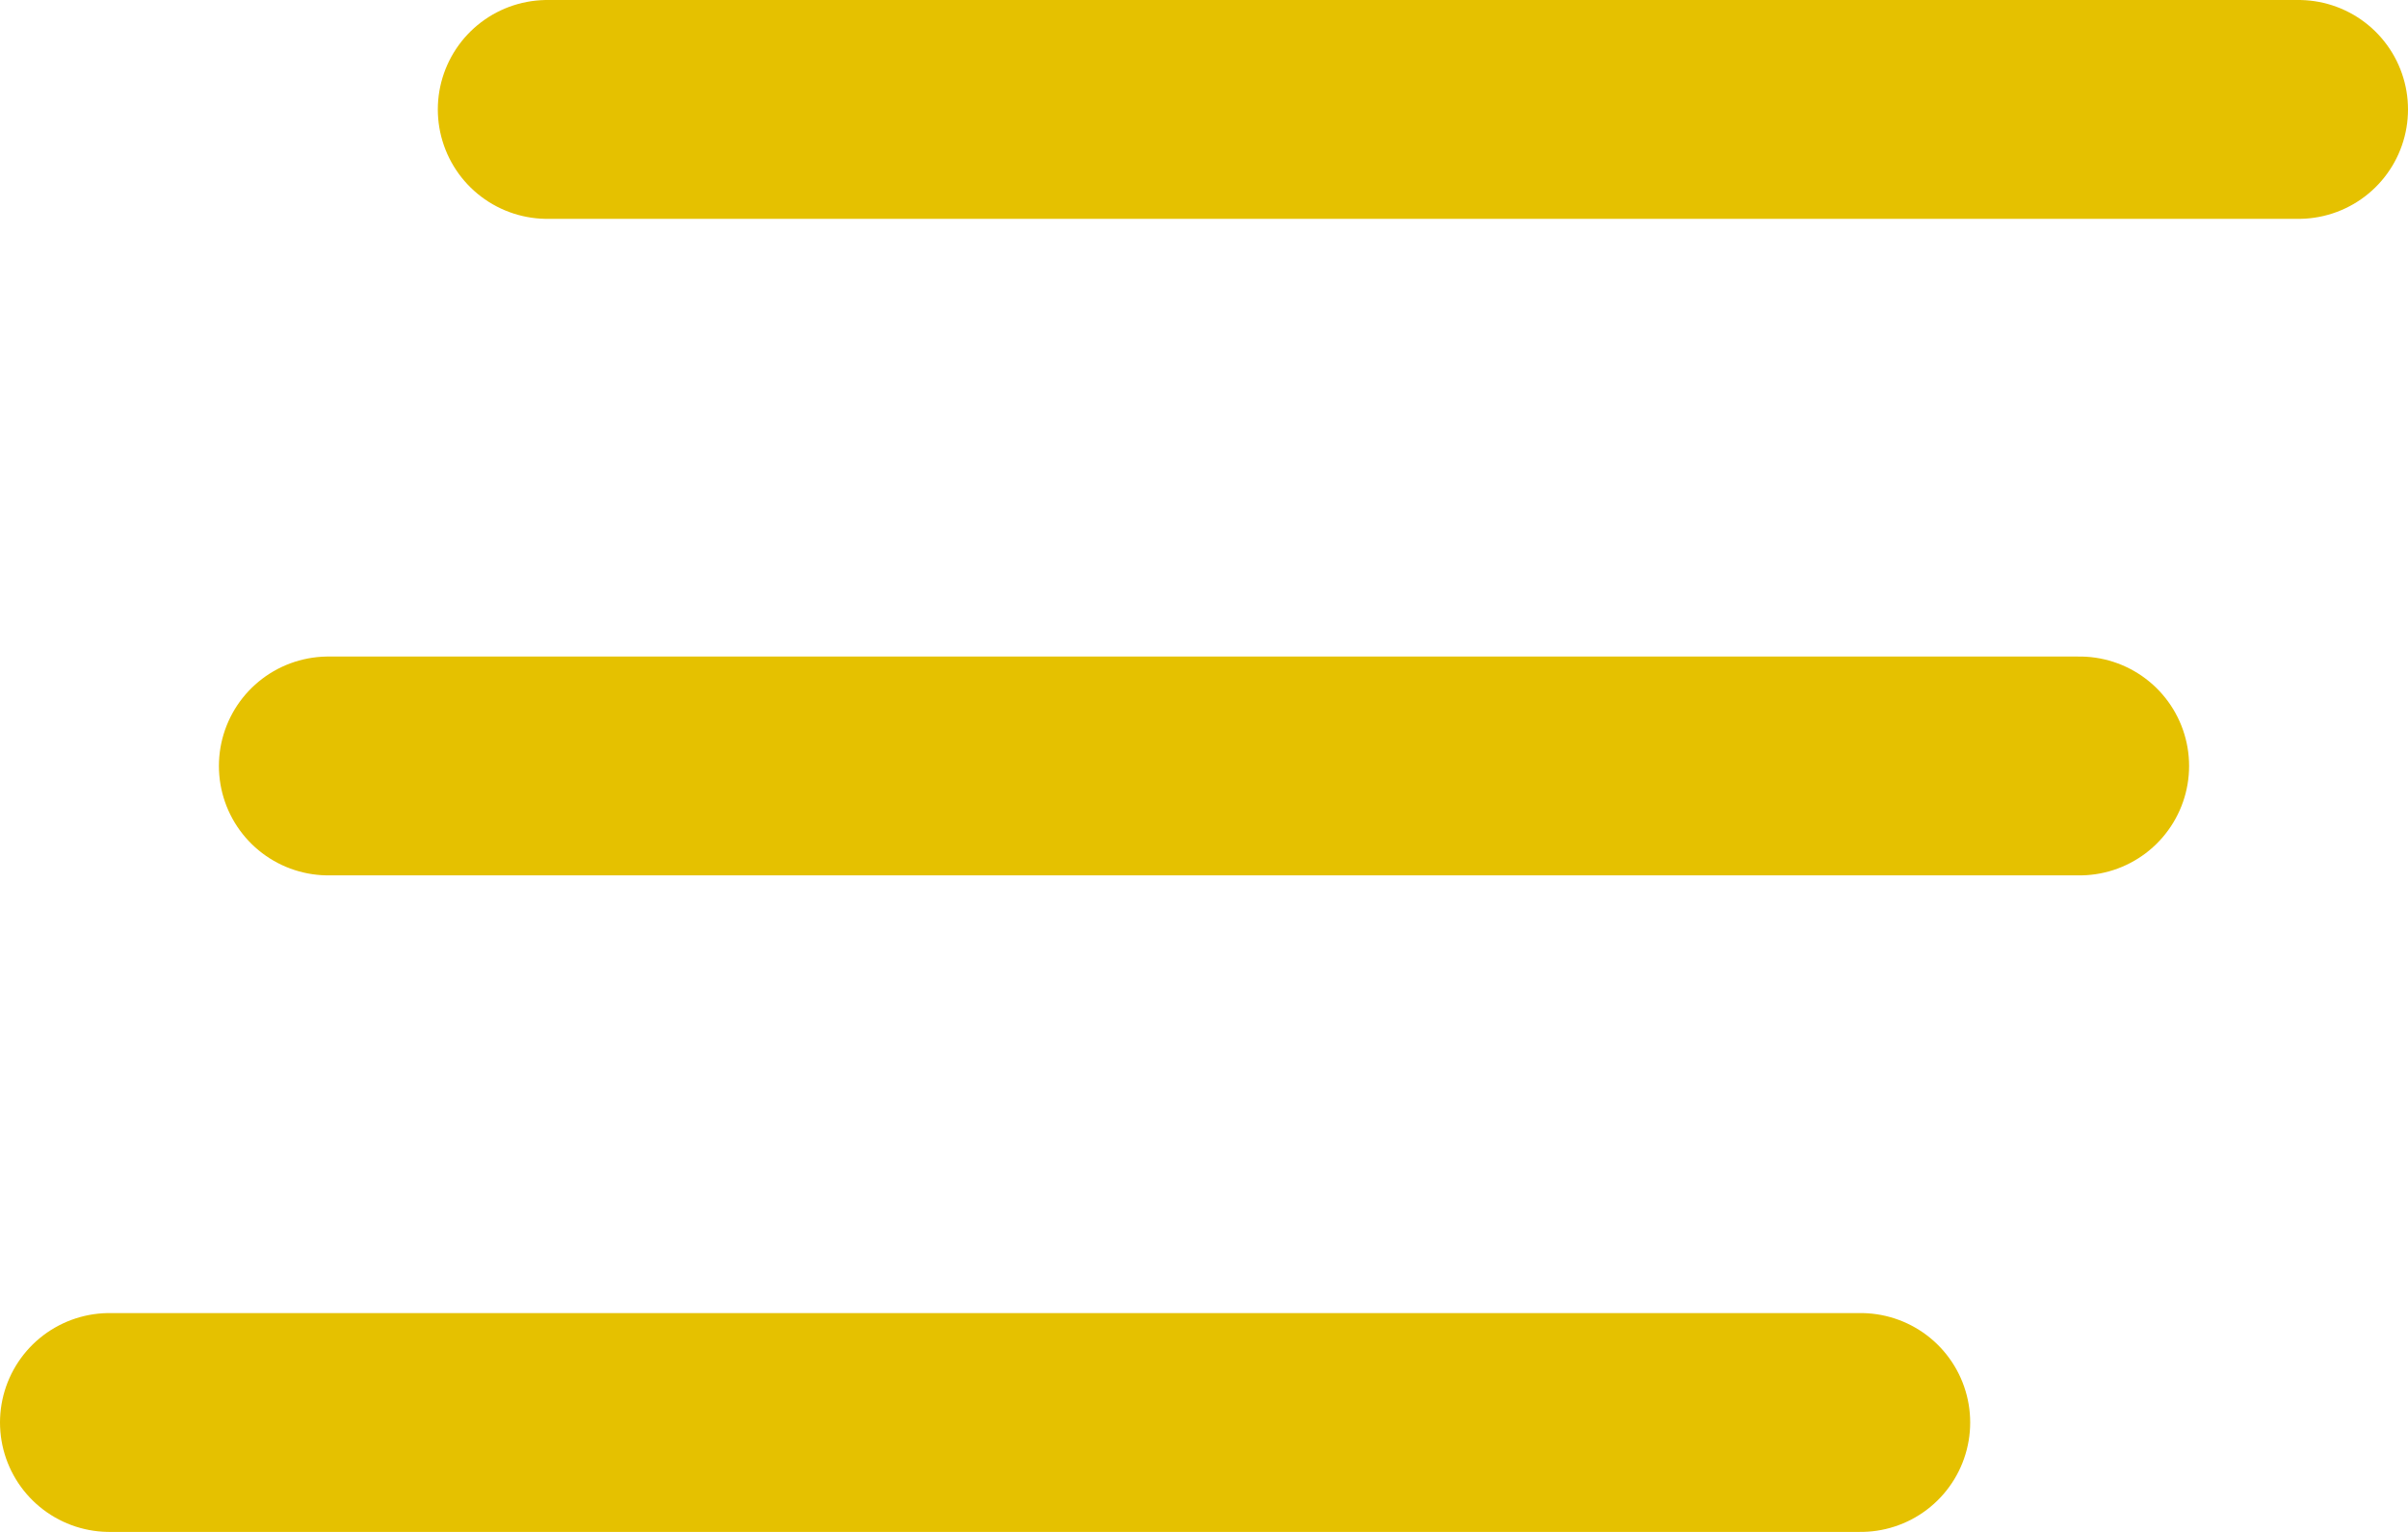 <svg xmlns="http://www.w3.org/2000/svg" width="22" height="14" viewBox="0 0 22 14">
  <defs>
    <style>
      .cls-1 {
        fill: none;
        stroke: #e5c100;
        stroke-linecap: round;
        stroke-width: 2px;
      }
    </style>
  </defs>
  <g id="Group_12675" data-name="Group 12675" transform="translate(-1661.047 -45)">
    <line id="Line_400" data-name="Line 400" class="cls-1" x2="16" transform="translate(1666.047 46)"/>
    <line id="Line_401" data-name="Line 401" class="cls-1" x2="16" transform="translate(1664.047 52)"/>
    <line id="Line_402" data-name="Line 402" class="cls-1" x2="16" transform="translate(1662.047 58)"/>
  </g>
</svg>
